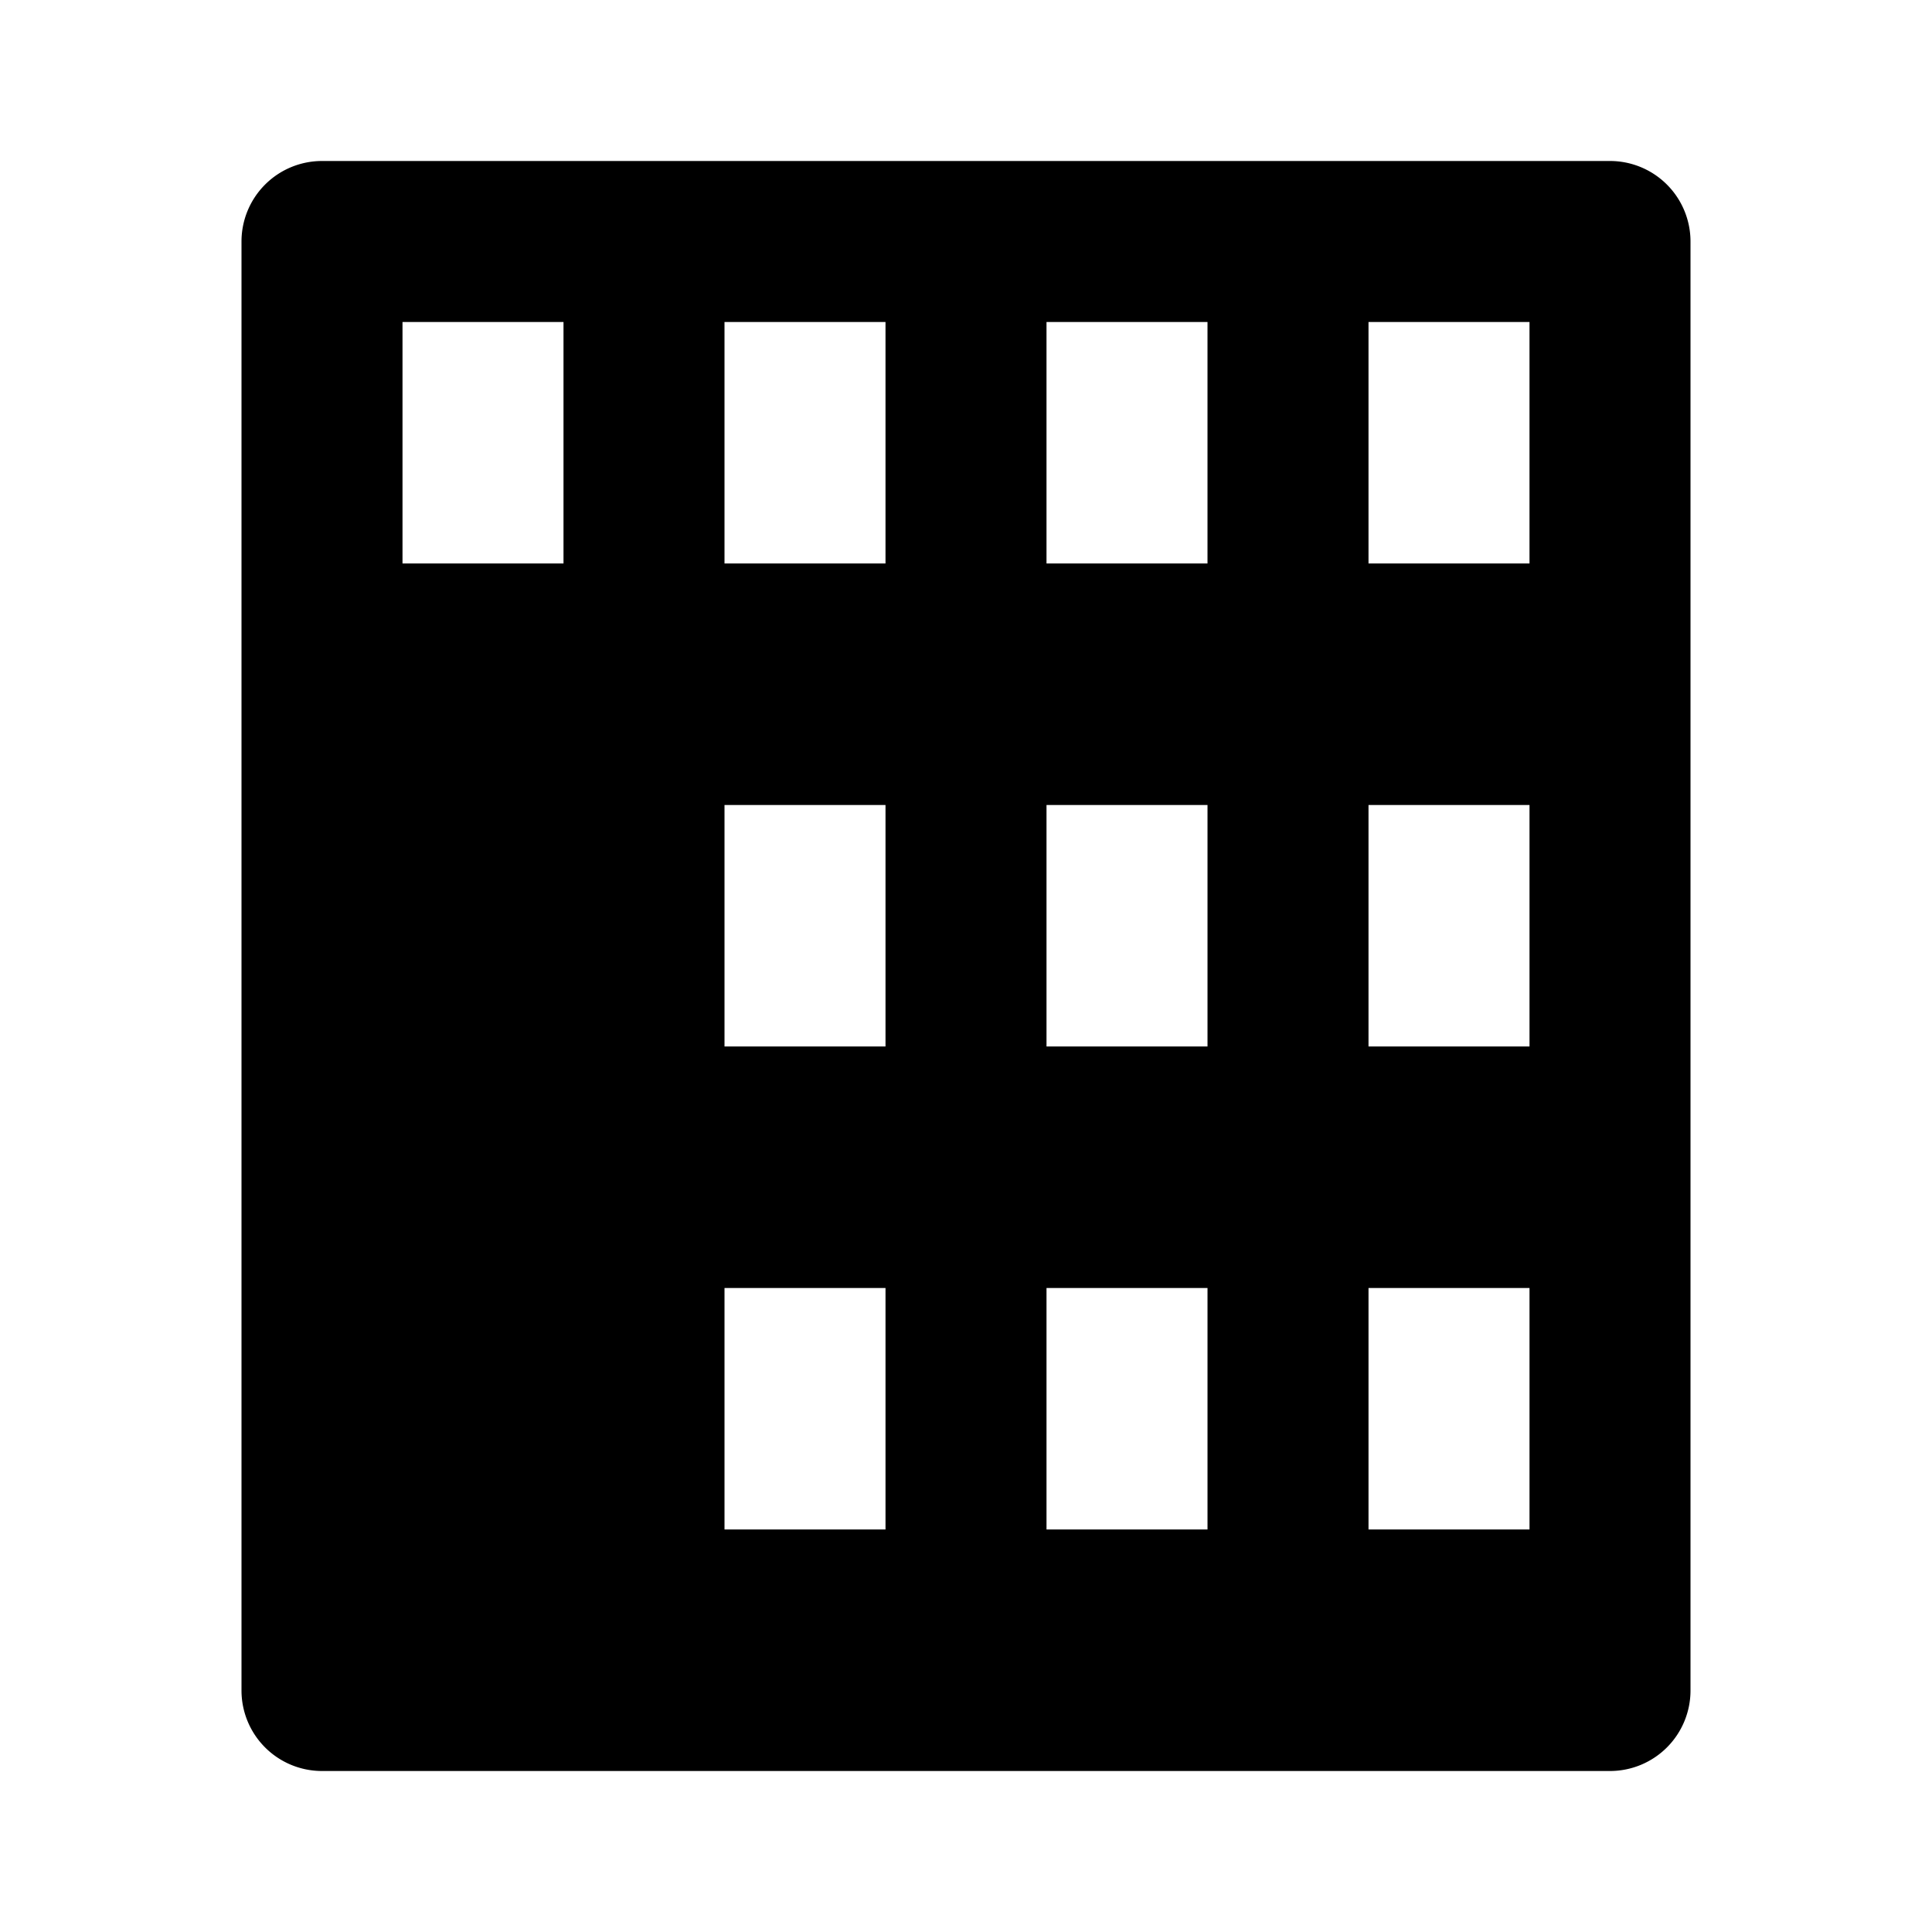 <svg xmlns="http://www.w3.org/2000/svg" viewBox="0 0 24 24" class="icon icon-icon-entertainment-movie">
  <path fill="none" d="M0 0h24v24H0V0z"></path>
  <path d="M4 2h16a1 1 0 011 1v18a1 1 0 01-1 1H4a1 1 0 01-1-1V3a1 1 0 011-1zm1 2v3h2V4H5zm4 0v3h2V4H9zm4 0v3h2V4h-2zm4 0v3h2V4h-2zm-8 6v3h2v-3h-2zm4 0v3h2v-3h-2zm4 0v3h2v-3h-2zm-8 6v3h2v-3H9zm4 0v3h2v-3h-2zm4 0v3h2v-3h-2z"></path>
</svg>
